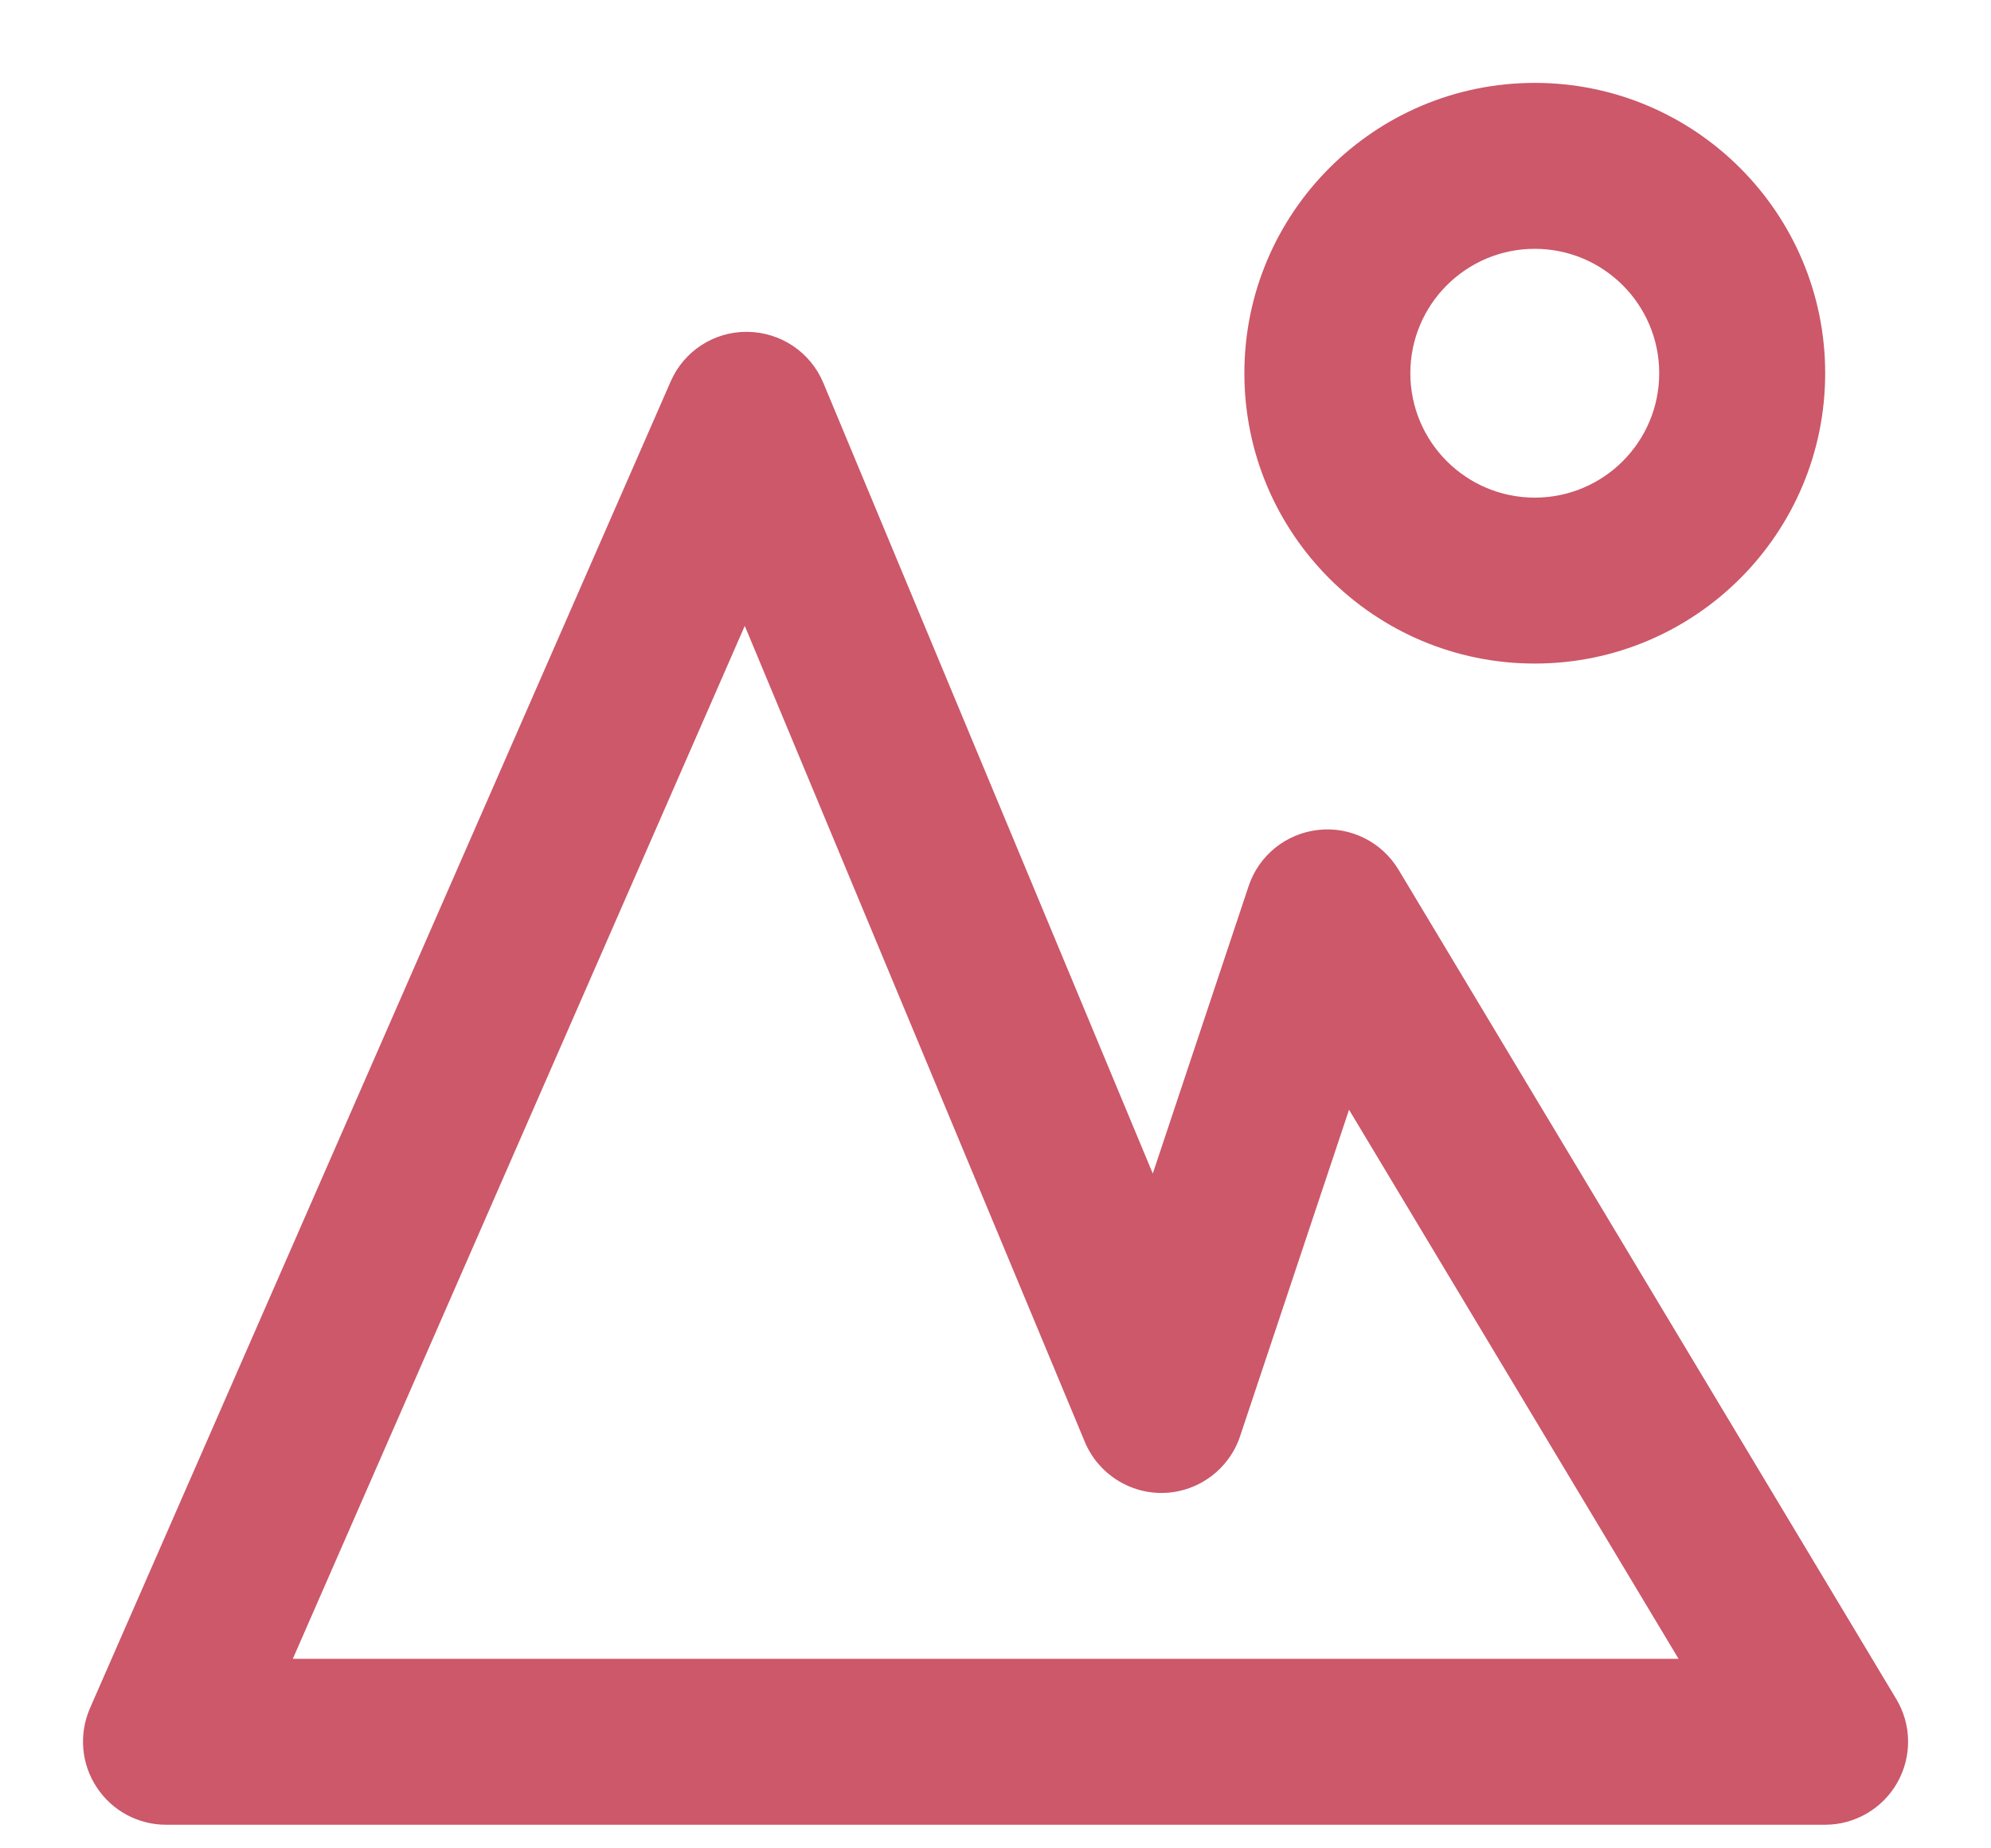 <svg width="14" height="13" viewBox="0 0 14 13" fill="none" xmlns="http://www.w3.org/2000/svg">
<path fill-rule="evenodd" clip-rule="evenodd" d="M10.792 1.75C10.309 1.75 9.917 2.142 9.917 2.625C9.917 3.108 10.309 3.5 10.792 3.5C11.275 3.5 11.667 3.108 11.667 2.625C11.667 2.142 11.275 1.75 10.792 1.75ZM8.75 2.625C8.75 1.498 9.664 0.583 10.792 0.583C11.919 0.583 12.834 1.498 12.834 2.625C12.834 3.753 11.919 4.667 10.792 4.667C9.664 4.667 8.75 3.753 8.75 2.625ZM5.255 2.334C5.489 2.336 5.699 2.477 5.789 2.692L8.106 8.254L8.78 6.232C8.852 6.016 9.043 5.862 9.27 5.837C9.496 5.812 9.716 5.921 9.834 6.117L13.334 11.95C13.442 12.13 13.445 12.355 13.341 12.538C13.238 12.72 13.044 12.834 12.834 12.834H1.167C0.97 12.834 0.786 12.734 0.679 12.569C0.571 12.405 0.554 12.197 0.632 12.016L4.716 2.683C4.809 2.469 5.022 2.331 5.255 2.334ZM2.059 11.667H11.803L9.486 7.805L8.72 10.101C8.643 10.332 8.431 10.491 8.188 10.5C7.945 10.509 7.722 10.366 7.628 10.141L5.237 4.402L2.059 11.667Z" fill="#CC5869"/>
</svg>
